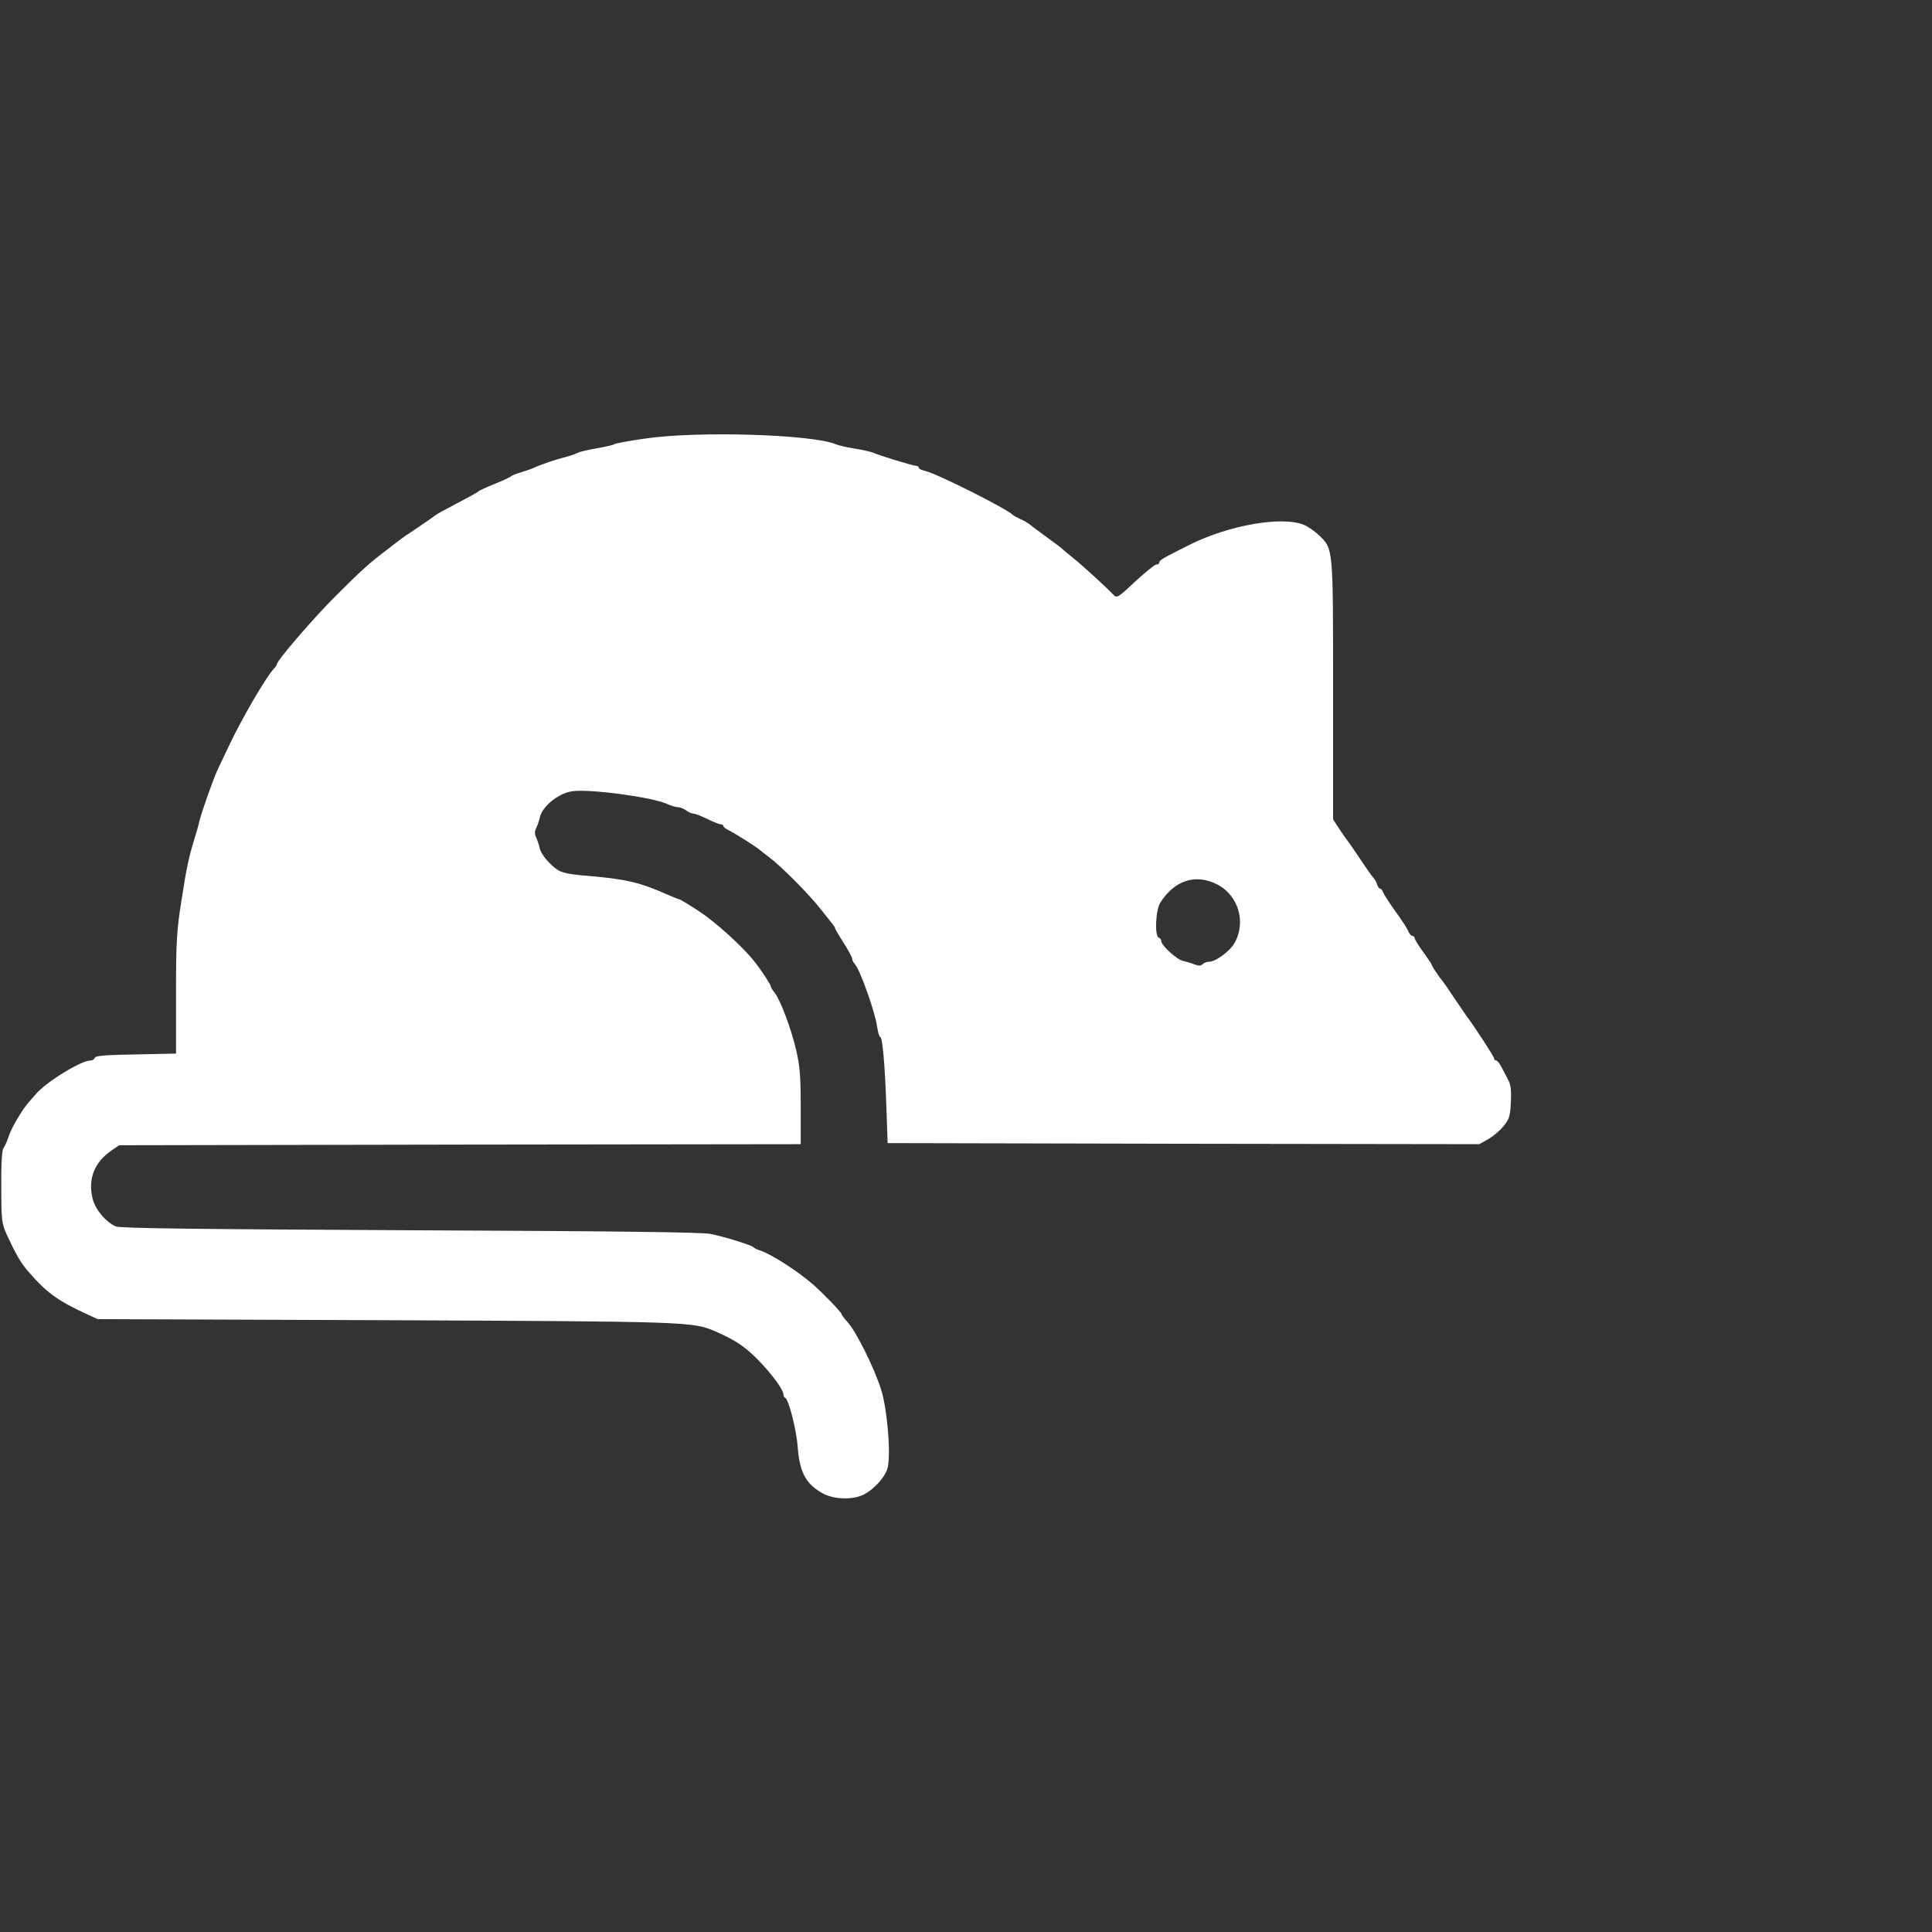 <?xml version="1.0" standalone="no"?>
<!DOCTYPE svg PUBLIC "-//W3C//DTD SVG 20010904//EN"
 "http://www.w3.org/TR/2001/REC-SVG-20010904/DTD/svg10.dtd">
<svg version="1.0" xmlns="http://www.w3.org/2000/svg"
 width="900pt" height="900pt" viewBox="0 0 900 900"
 preserveAspectRatio="xMidYMid meet">
<rect x="0" y="0" width="900" height="900" fill="#333333" stroke="none"/>
<g transform="translate(0,900) scale(0.1,-0.1)"
fill="#FFFFFF" stroke="none">
<path d="M3005 6957 c-77 -11 -142 -23 -145 -27 -3 -3 -38 -11 -78 -18 -40 -7
-80 -16 -90 -21 -9 -5 -35 -14 -57 -20 -42 -10 -116 -35 -150 -51 -11 -5 -38
-14 -60 -21 -22 -6 -42 -15 -45 -18 -3 -4 -36 -19 -75 -35 -38 -15 -72 -31
-75 -34 -3 -4 -48 -29 -100 -56 -52 -27 -97 -52 -100 -55 -3 -3 -39 -28 -80
-56 -41 -27 -79 -53 -85 -58 -5 -4 -35 -27 -65 -50 -84 -64 -115 -92 -240
-217 -101 -101 -270 -297 -270 -314 0 -3 -7 -14 -16 -23 -40 -46 -143 -223
-203 -348 -23 -49 -49 -103 -57 -120 -21 -45 -74 -195 -85 -240 -5 -22 -16
-60 -24 -85 -26 -86 -36 -131 -60 -287 -22 -138 -25 -189 -25 -434 l0 -277
-187 -4 c-138 -2 -187 -6 -191 -15 -2 -7 -11 -13 -20 -13 -45 0 -211 -103
-256 -158 -6 -7 -19 -22 -29 -33 -32 -35 -84 -123 -97 -164 -7 -22 -18 -46
-24 -54 -7 -9 -11 -72 -10 -180 0 -155 2 -170 25 -221 41 -90 66 -133 98 -170
88 -102 139 -139 276 -202 l50 -23 1340 -5 c1409 -6 1432 -7 1535 -51 75 -33
115 -56 159 -94 75 -65 161 -173 161 -203 0 -6 3 -12 8 -14 16 -7 52 -148 58
-228 9 -122 40 -177 123 -220 53 -26 138 -27 187 -1 52 28 102 87 110 128 14
72 -4 273 -31 358 -31 100 -115 269 -155 314 -16 18 -30 36 -30 40 0 7 -84 95
-131 136 -71 63 -200 145 -249 160 -14 4 -27 11 -30 15 -7 9 -132 48 -200 62
-39 8 -443 13 -1400 17 -1002 5 -1352 9 -1371 18 -47 21 -97 81 -108 131 -22
91 9 168 89 223 l35 24 1588 3 1587 2 0 174 c0 141 -4 191 -21 263 -23 100
-73 233 -100 268 -11 13 -19 27 -19 31 0 8 -41 71 -75 114 -54 69 -181 184
-257 234 -47 31 -89 56 -92 56 -3 0 -29 11 -58 23 -128 57 -193 72 -371 87
-71 5 -117 14 -135 25 -40 25 -82 75 -88 104 -3 14 -10 36 -16 49 -8 16 -8 28
0 45 6 12 13 33 16 47 11 53 86 114 151 124 80 12 372 -27 442 -59 17 -8 40
-15 50 -15 11 0 28 -7 39 -15 10 -8 26 -15 34 -15 8 0 38 -12 65 -25 28 -14
56 -25 63 -25 6 0 12 -4 12 -8 0 -5 12 -14 27 -21 25 -12 133 -80 143 -91 3
-3 23 -18 45 -35 56 -42 183 -170 238 -240 26 -33 52 -65 57 -72 6 -7 10 -14
10 -17 0 -3 18 -34 40 -68 22 -35 40 -68 40 -75 0 -6 6 -18 13 -25 23 -25 94
-223 103 -291 4 -26 10 -47 14 -47 11 0 22 -126 29 -325 l6 -170 1378 -3 1378
-2 41 23 c23 13 55 40 72 61 27 33 31 47 34 111 3 54 0 82 -12 104 -9 17 -23
44 -32 61 -8 16 -20 30 -25 30 -5 0 -9 4 -9 10 0 8 -98 158 -127 195 -4 6 -30
44 -58 85 -27 41 -52 77 -55 80 -10 10 -50 69 -50 75 0 3 -18 30 -40 60 -22
30 -40 59 -40 65 0 5 -5 10 -10 10 -6 0 -15 10 -20 23 -5 12 -32 54 -60 92
-28 39 -53 78 -57 88 -3 9 -9 17 -13 17 -5 0 -12 9 -15 20 -3 11 -12 26 -18
32 -7 7 -35 47 -62 88 -28 41 -52 77 -55 80 -3 3 -20 27 -38 54 l-32 49 0 602
c0 668 1 657 -65 721 -19 18 -51 41 -71 49 -101 42 -349 -1 -533 -93 -128 -64
-141 -72 -141 -83 0 -5 -6 -9 -14 -9 -7 0 -51 -36 -98 -79 -78 -74 -86 -78
-100 -63 -30 32 -144 137 -188 172 -24 19 -48 40 -54 45 -6 6 -40 31 -76 57
-36 26 -70 52 -77 58 -7 5 -25 16 -40 22 -15 7 -30 15 -33 18 -25 28 -360 196
-410 206 -16 4 -30 10 -30 15 0 5 -6 9 -12 9 -15 0 -175 49 -200 61 -9 4 -47
13 -85 19 -37 6 -77 15 -88 20 -109 47 -648 63 -890 27z m2665 -2077 c100 -51
137 -179 79 -276 -22 -37 -87 -84 -115 -84 -11 0 -25 -5 -31 -11 -9 -9 -20 -9
-40 -1 -15 6 -39 13 -53 16 -28 6 -100 72 -100 91 0 7 -5 15 -12 17 -20 7 -15
128 7 163 67 105 165 136 265 85z"/>
</g>
</svg>

